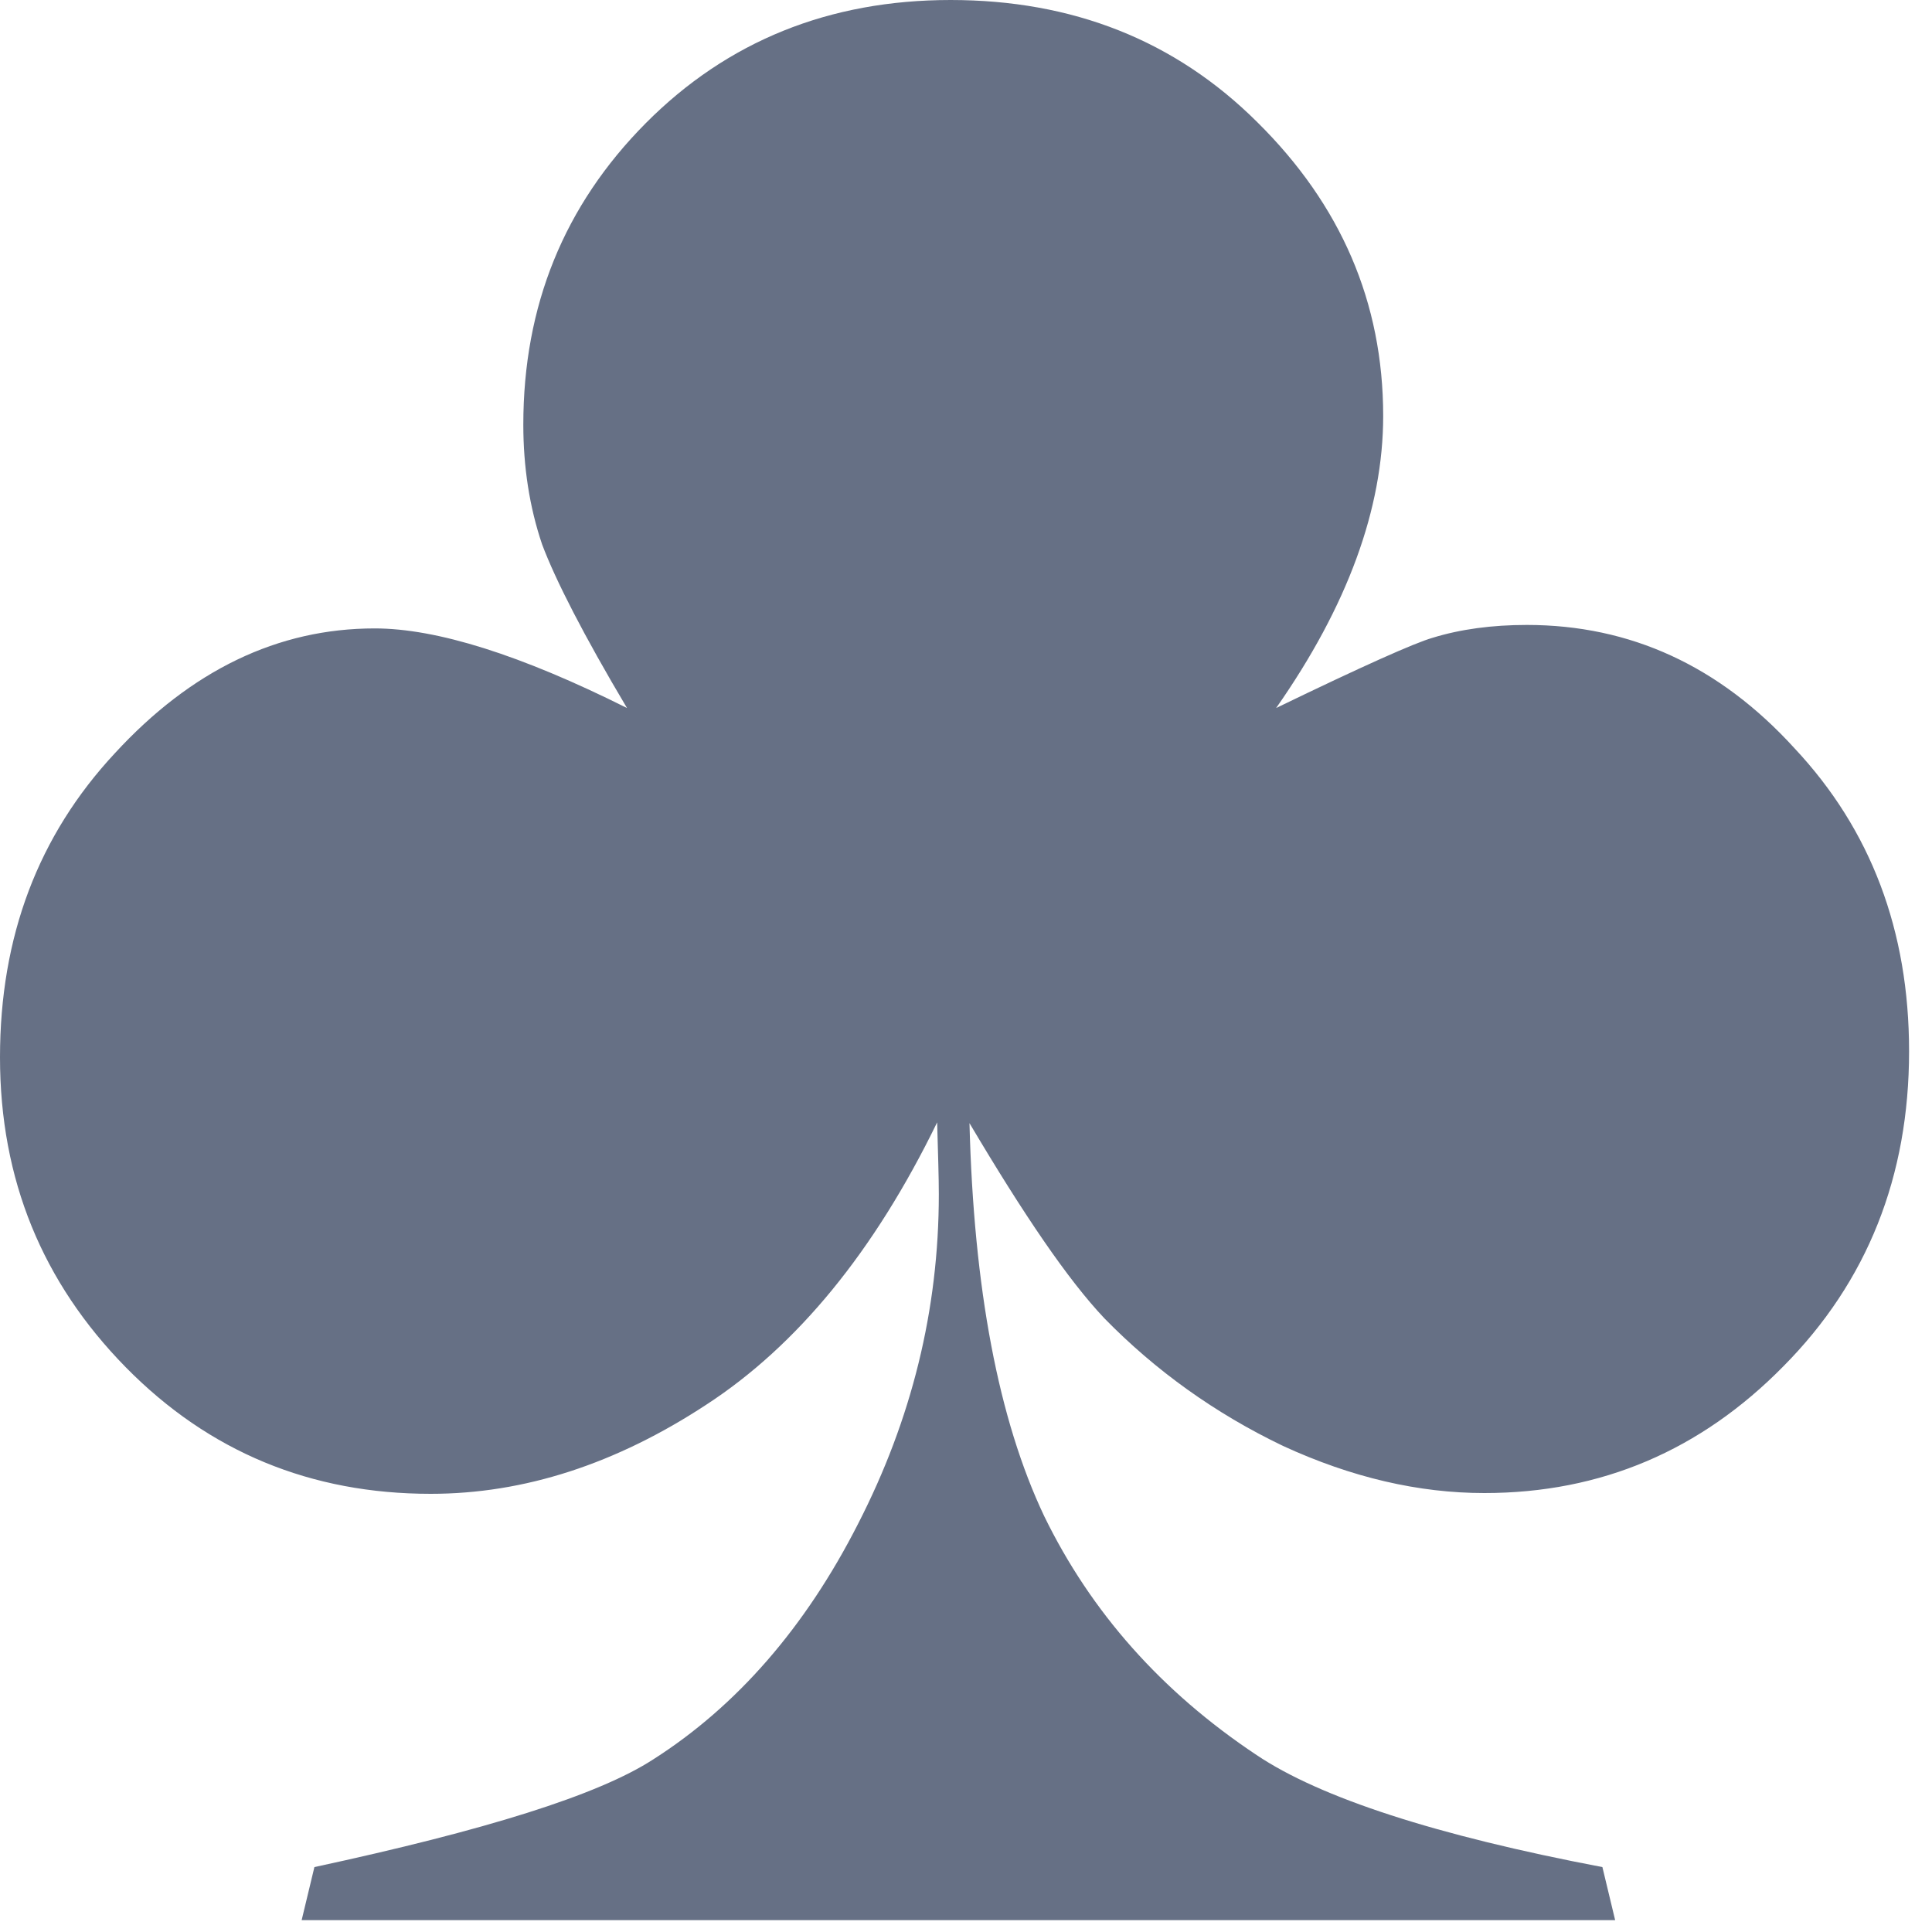 <svg width="15" height="15" viewBox="0 0 15 15" fill="none" xmlns="http://www.w3.org/2000/svg">
<path d="M12.54 14.908H2.342L2.441 14.496C3.767 14.21 4.644 13.938 5.073 13.659C5.719 13.247 6.253 12.635 6.662 11.831C7.078 11.02 7.289 10.169 7.289 9.272C7.289 9.146 7.283 8.96 7.276 8.714C6.788 9.717 6.188 10.448 5.482 10.907C4.782 11.366 4.07 11.598 3.344 11.598C2.414 11.598 1.623 11.273 0.976 10.615C0.33 9.957 0 9.159 0 8.209C0 7.271 0.297 6.487 0.891 5.849C1.484 5.204 2.157 4.879 2.909 4.879C3.391 4.879 4.044 5.085 4.868 5.497C4.532 4.932 4.314 4.506 4.209 4.227C4.11 3.935 4.063 3.622 4.063 3.297C4.063 2.373 4.38 1.595 5.013 0.957C5.647 0.319 6.438 0 7.381 0C8.325 0 9.123 0.312 9.763 0.95C10.409 1.589 10.739 2.346 10.739 3.23C10.739 3.948 10.462 4.706 9.908 5.497C10.581 5.171 10.983 4.992 11.122 4.952C11.339 4.885 11.584 4.852 11.854 4.852C12.659 4.852 13.351 5.171 13.932 5.809C14.525 6.441 14.822 7.225 14.822 8.162C14.822 9.132 14.499 9.95 13.846 10.608C13.206 11.259 12.434 11.592 11.524 11.592C11.016 11.592 10.495 11.472 9.961 11.226C9.433 10.973 8.971 10.641 8.575 10.236C8.292 9.937 7.949 9.432 7.527 8.72C7.56 10.003 7.751 11.02 8.107 11.771C8.47 12.516 9.017 13.134 9.756 13.626C10.251 13.958 11.148 14.25 12.441 14.496L12.54 14.908V14.908Z" fill="#667085"/>
</svg>
